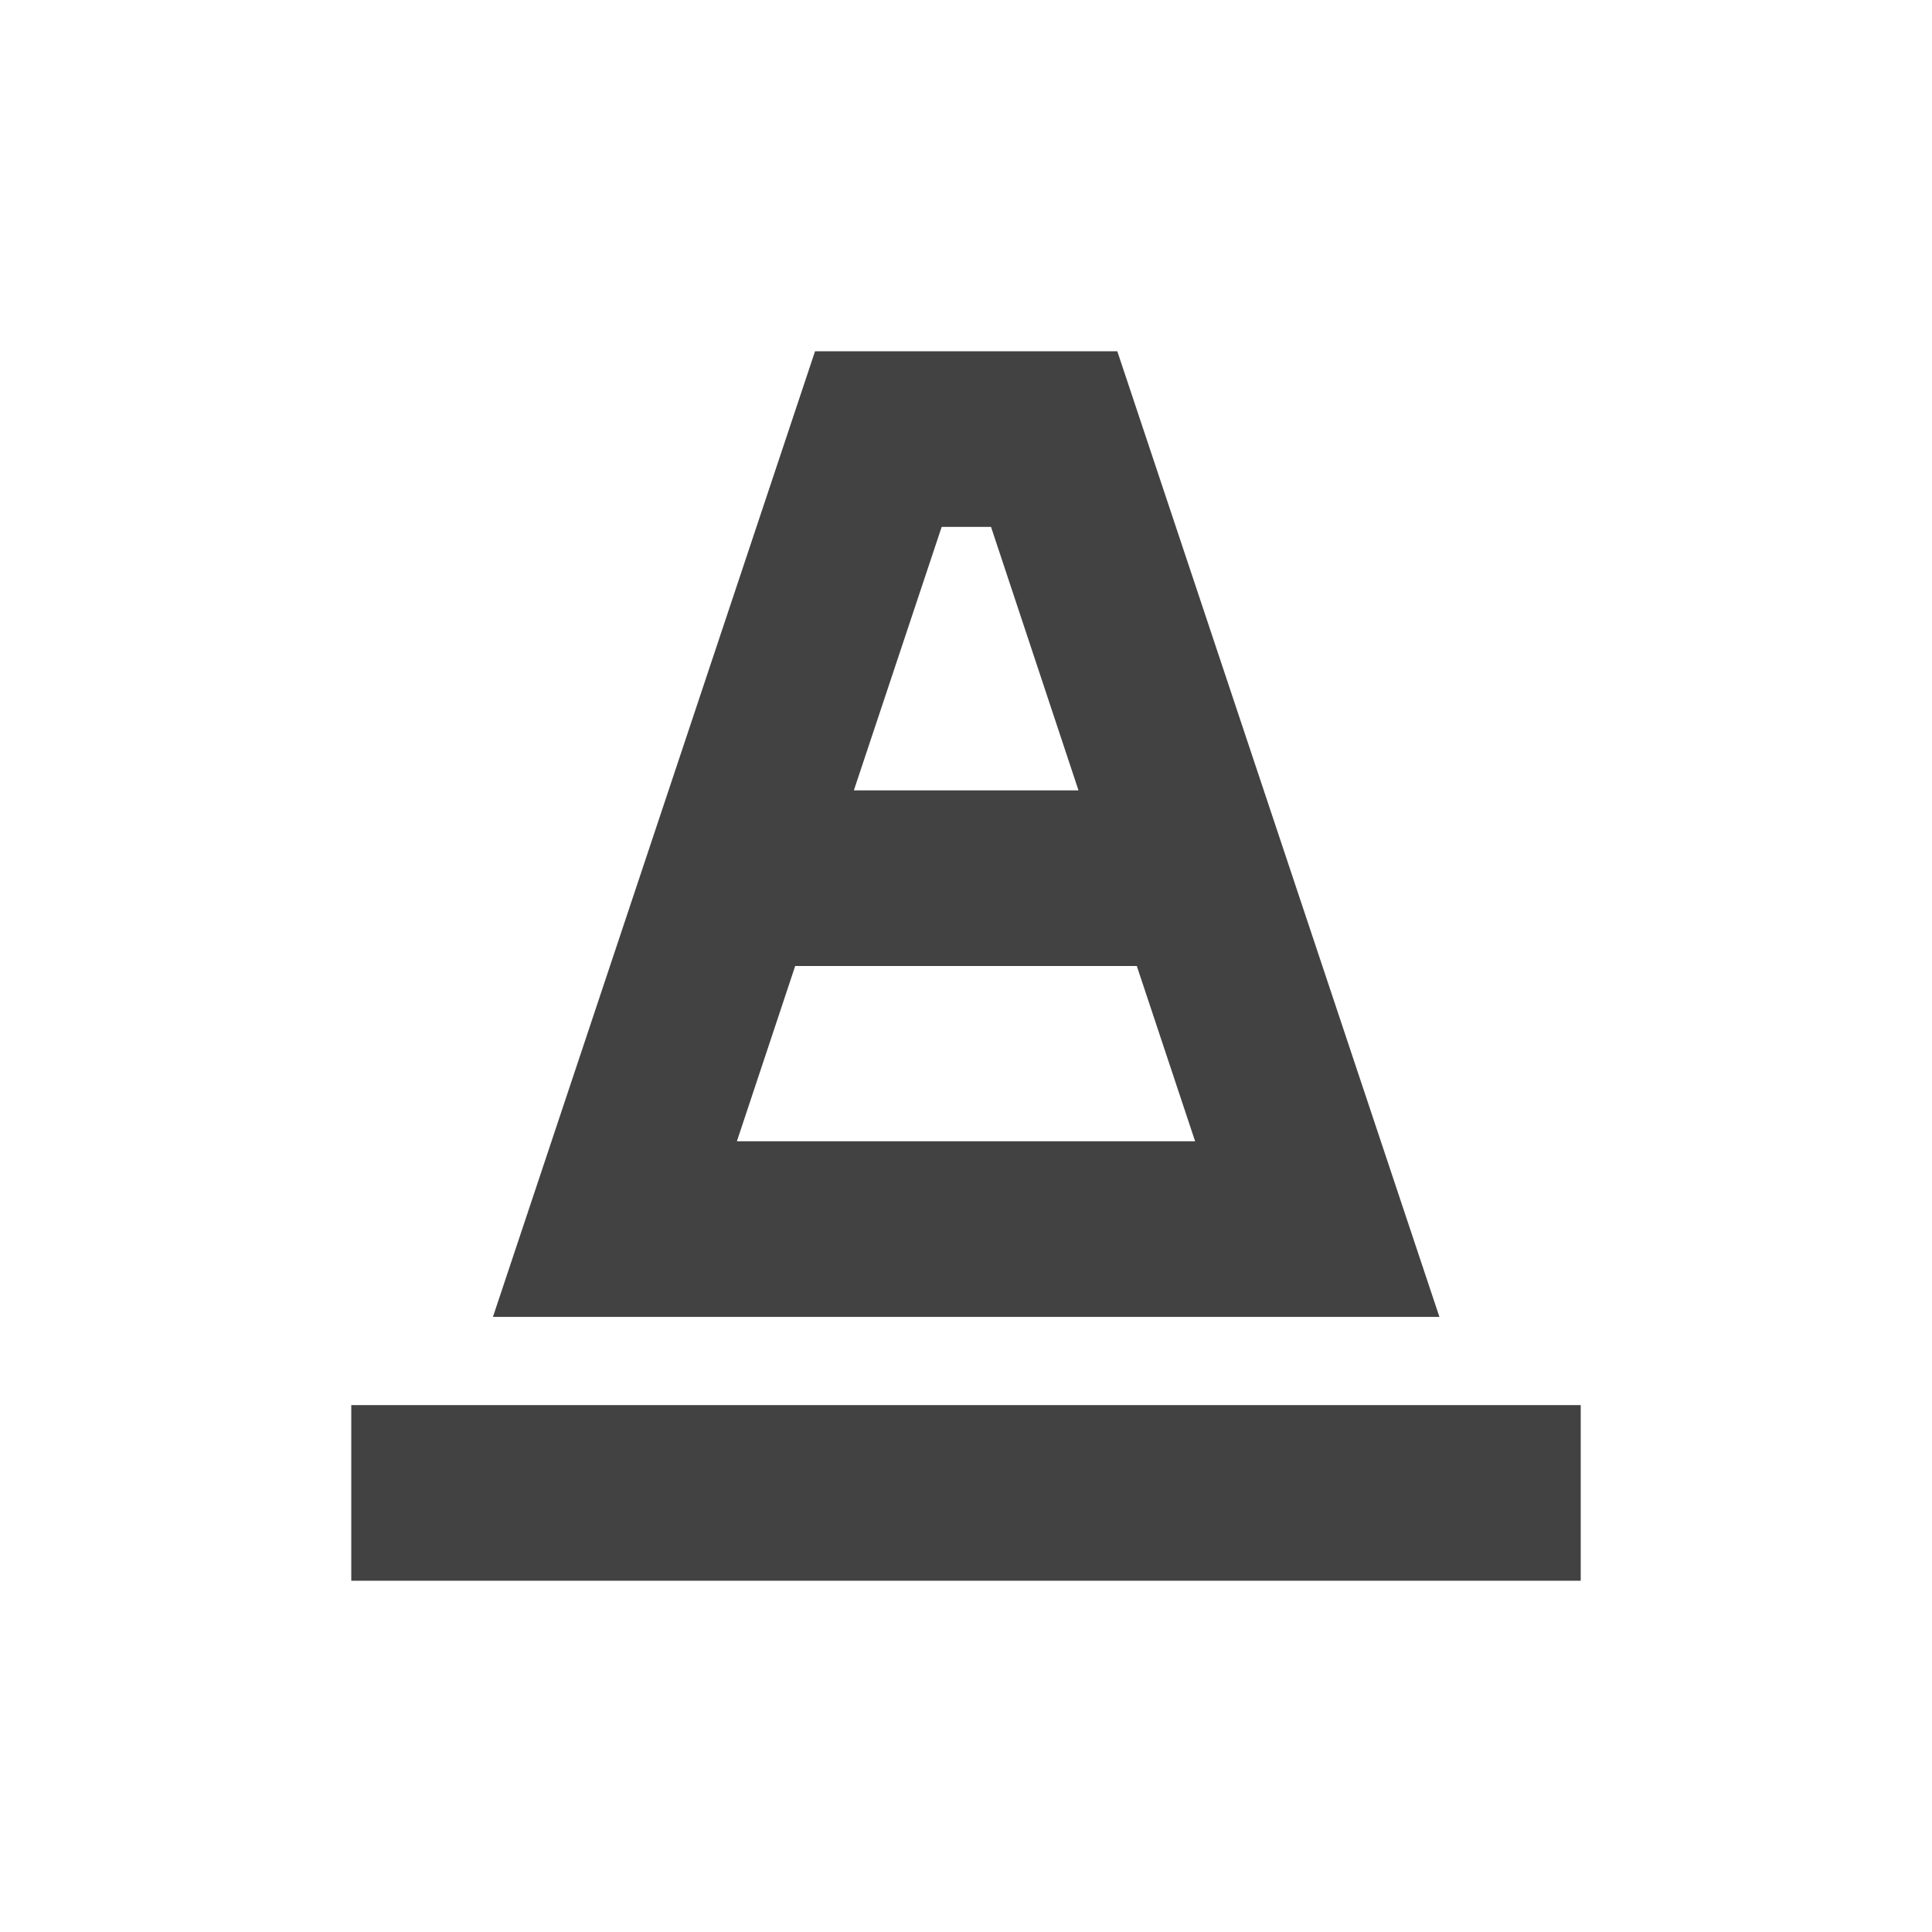 
<svg xmlns="http://www.w3.org/2000/svg" xmlns:xlink="http://www.w3.org/1999/xlink" width="22px" height="22px" viewBox="0 0 22 22" version="1.1">
<g id="surface1">
<defs>
  <style id="current-color-scheme" type="text/css">
   .ColorScheme-Text { color:#424242; } .ColorScheme-Highlight { color:#eeeeee; }
  </style>
 </defs>
<path style="fill:currentColor" class="ColorScheme-Text" d="M 9.281 4 L 5.613 14.996 L 16.391 14.996 L 12.723 4 Z M 10.723 6 L 11.285 6 L 12.281 9 L 9.723 9 Z M 9.055 11 L 12.945 11 L 13.609 12.996 L 8.391 12.996 Z M 4 16 L 4 18 L 18 18 L 18 16 Z M 4 16 "/>
</g>
</svg>
